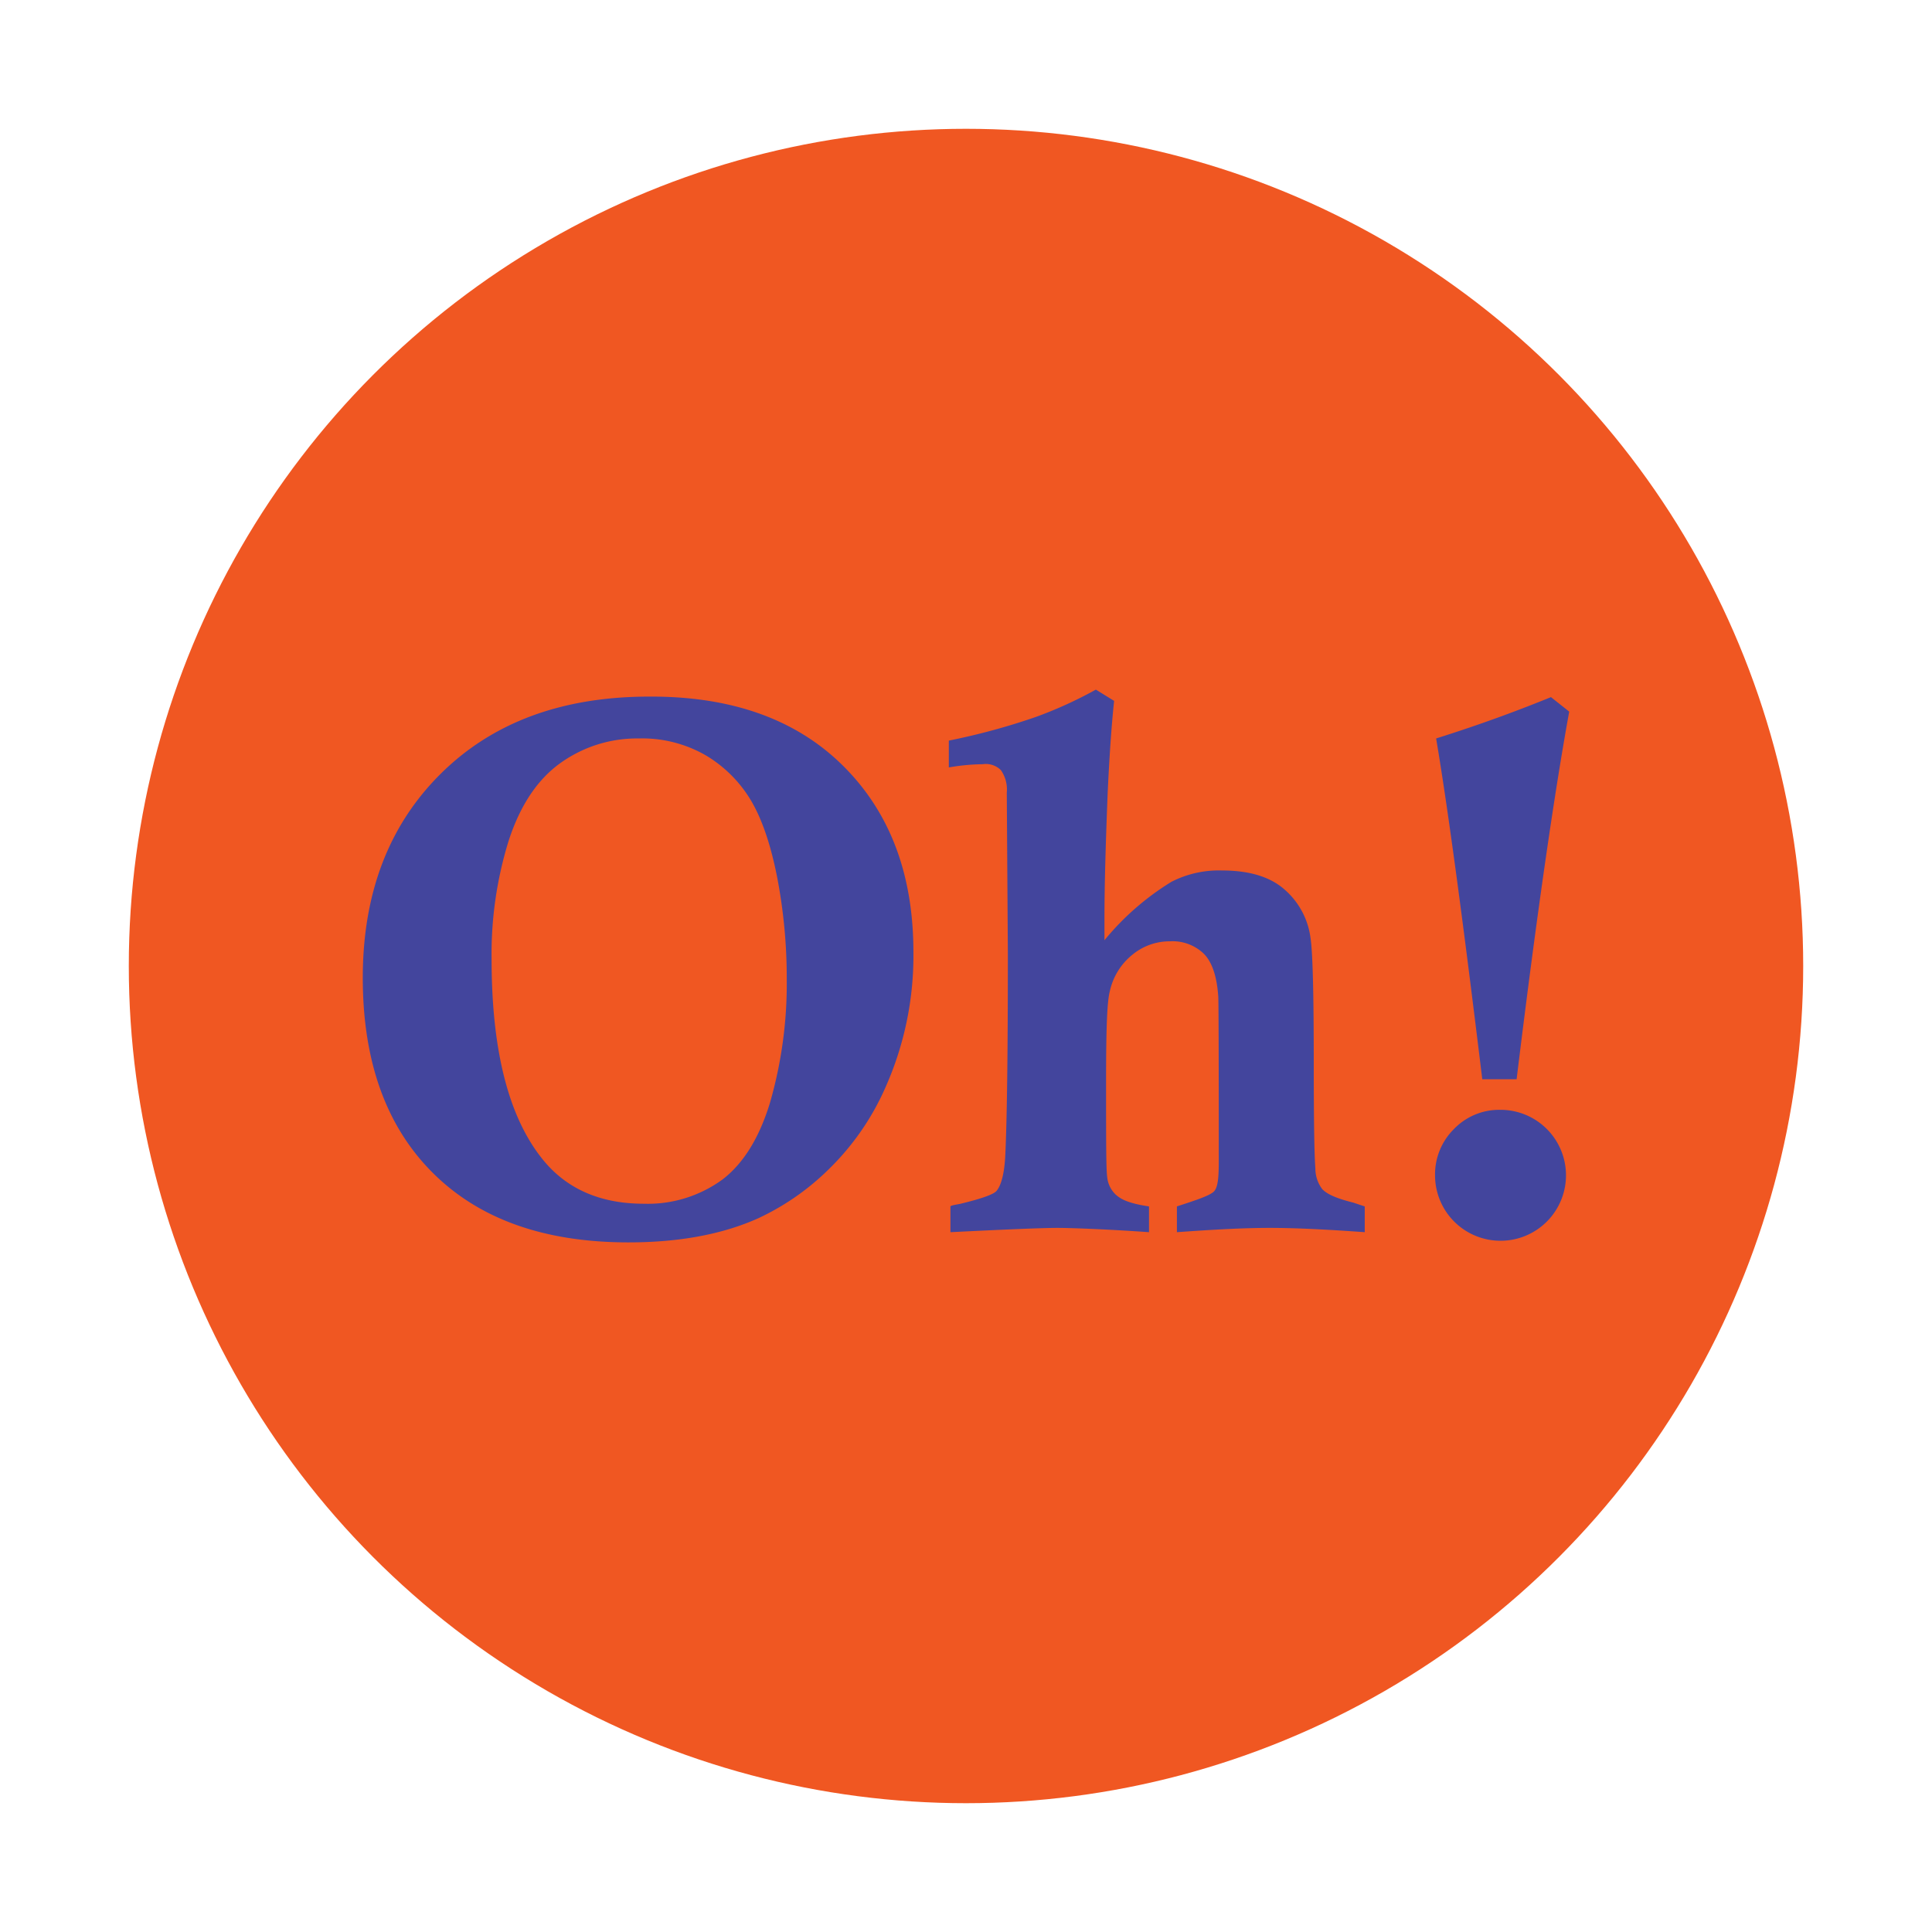 <svg id="Layer_3" data-name="Layer 3" xmlns="http://www.w3.org/2000/svg" viewBox="0 0 360 360"><defs><style>.cls-1{fill:#fff}.cls-2{fill:#f05722}.cls-3{fill:#43459d}</style></defs><title>typogui</title><path class="cls-1" d="M0 0h360v360H0z"/><circle class="cls-2" cx="180" cy="180" r="156"/><path class="cls-3" d="M191.5 200.3q-24.4 0-38.9 14.4t-14.5 38q0 23.3 13 36.3t36.5 13q14.2 0 24.2-4.5a46.9 46.9 0 0 0 13.2-9.2 48.4 48.4 0 0 0 10.5-15.2 60.2 60.2 0 0 0 5.2-25.2q0-21.7-13.1-34.7t-36.1-12.9zm22.5 75.6q-3 9.9-8.9 14.4a23.6 23.6 0 0 1-14.6 4.5q-12.6 0-19.3-8.8-9.1-11.8-9.1-36.8a71.2 71.2 0 0 1 3.2-22.1q3.2-9.8 9.6-14.4a24.5 24.5 0 0 1 14.6-4.6 23.7 23.7 0 0 1 12.6 3.2 24.2 24.2 0 0 1 8.3 8.3q3.1 5.2 4.9 14.3a99.6 99.6 0 0 1 1.8 19.1 80.2 80.2 0 0 1-3.1 22.9zM316.9 292.1a6.4 6.4 0 0 1-1.3-3.9q-.3-3.9-.3-19.6 0-19.4-.6-23.3a14.4 14.4 0 0 0-4.9-9.1q-4-3.5-11.6-3.5a19.4 19.4 0 0 0-9.4 2.1 49.7 49.7 0 0 0-12.5 10.9v-4.2q0-8.2.6-23.3.5-10.6 1.2-17.1l-3.4-2.1a78.5 78.5 0 0 1-11.2 5.1 124.3 124.3 0 0 1-16.2 4.4v5a38.7 38.7 0 0 1 6.3-.6 4 4 0 0 1 3.4 1.1 6.3 6.3 0 0 1 1.1 4.2l.2 30q0 28.2-.5 38-.3 4.6-1.6 6.2c-.6.7-3 1.5-6.7 2.4-.4.1-1.9.3-1.9.5v4.8c10-.5 17.1-.8 19.9-.8s10.1.3 17.1.8v-4.8c-4-.6-5.3-1.4-6.2-2.2a5.2 5.2 0 0 1-1.6-3.4c-.2-1.4-.2-7.3-.2-17.6s.2-15 .7-16.9a12 12 0 0 1 4.2-6.8 10.9 10.9 0 0 1 7-2.5 8.4 8.4 0 0 1 6.3 2.3q2.3 2.3 2.7 7.9.1 1.2.1 30.5c0 3-.1 4.9-.8 5.8s-4 1.9-7 2.9v4.8c7-.5 12.5-.8 17.3-.8s10.7.3 17.7.8v-4.8l-2.1-.7c-3.6-.9-5-1.7-5.8-2.5zM353.1 271.6c3.9-32 7.2-54.2 9.8-68.5l-3.4-2.7c-5.4 2.2-12.5 4.9-21.4 7.7 2.3 13.6 5.2 35.5 8.6 63.5h6.4zM350 277.3a11.7 11.7 0 0 0-8.6 3.6 11.9 11.9 0 0 0-3.5 8.7 12.2 12.2 0 1 0 12.1-12.3z" transform="translate(-70.5 -70.5)"/></svg>